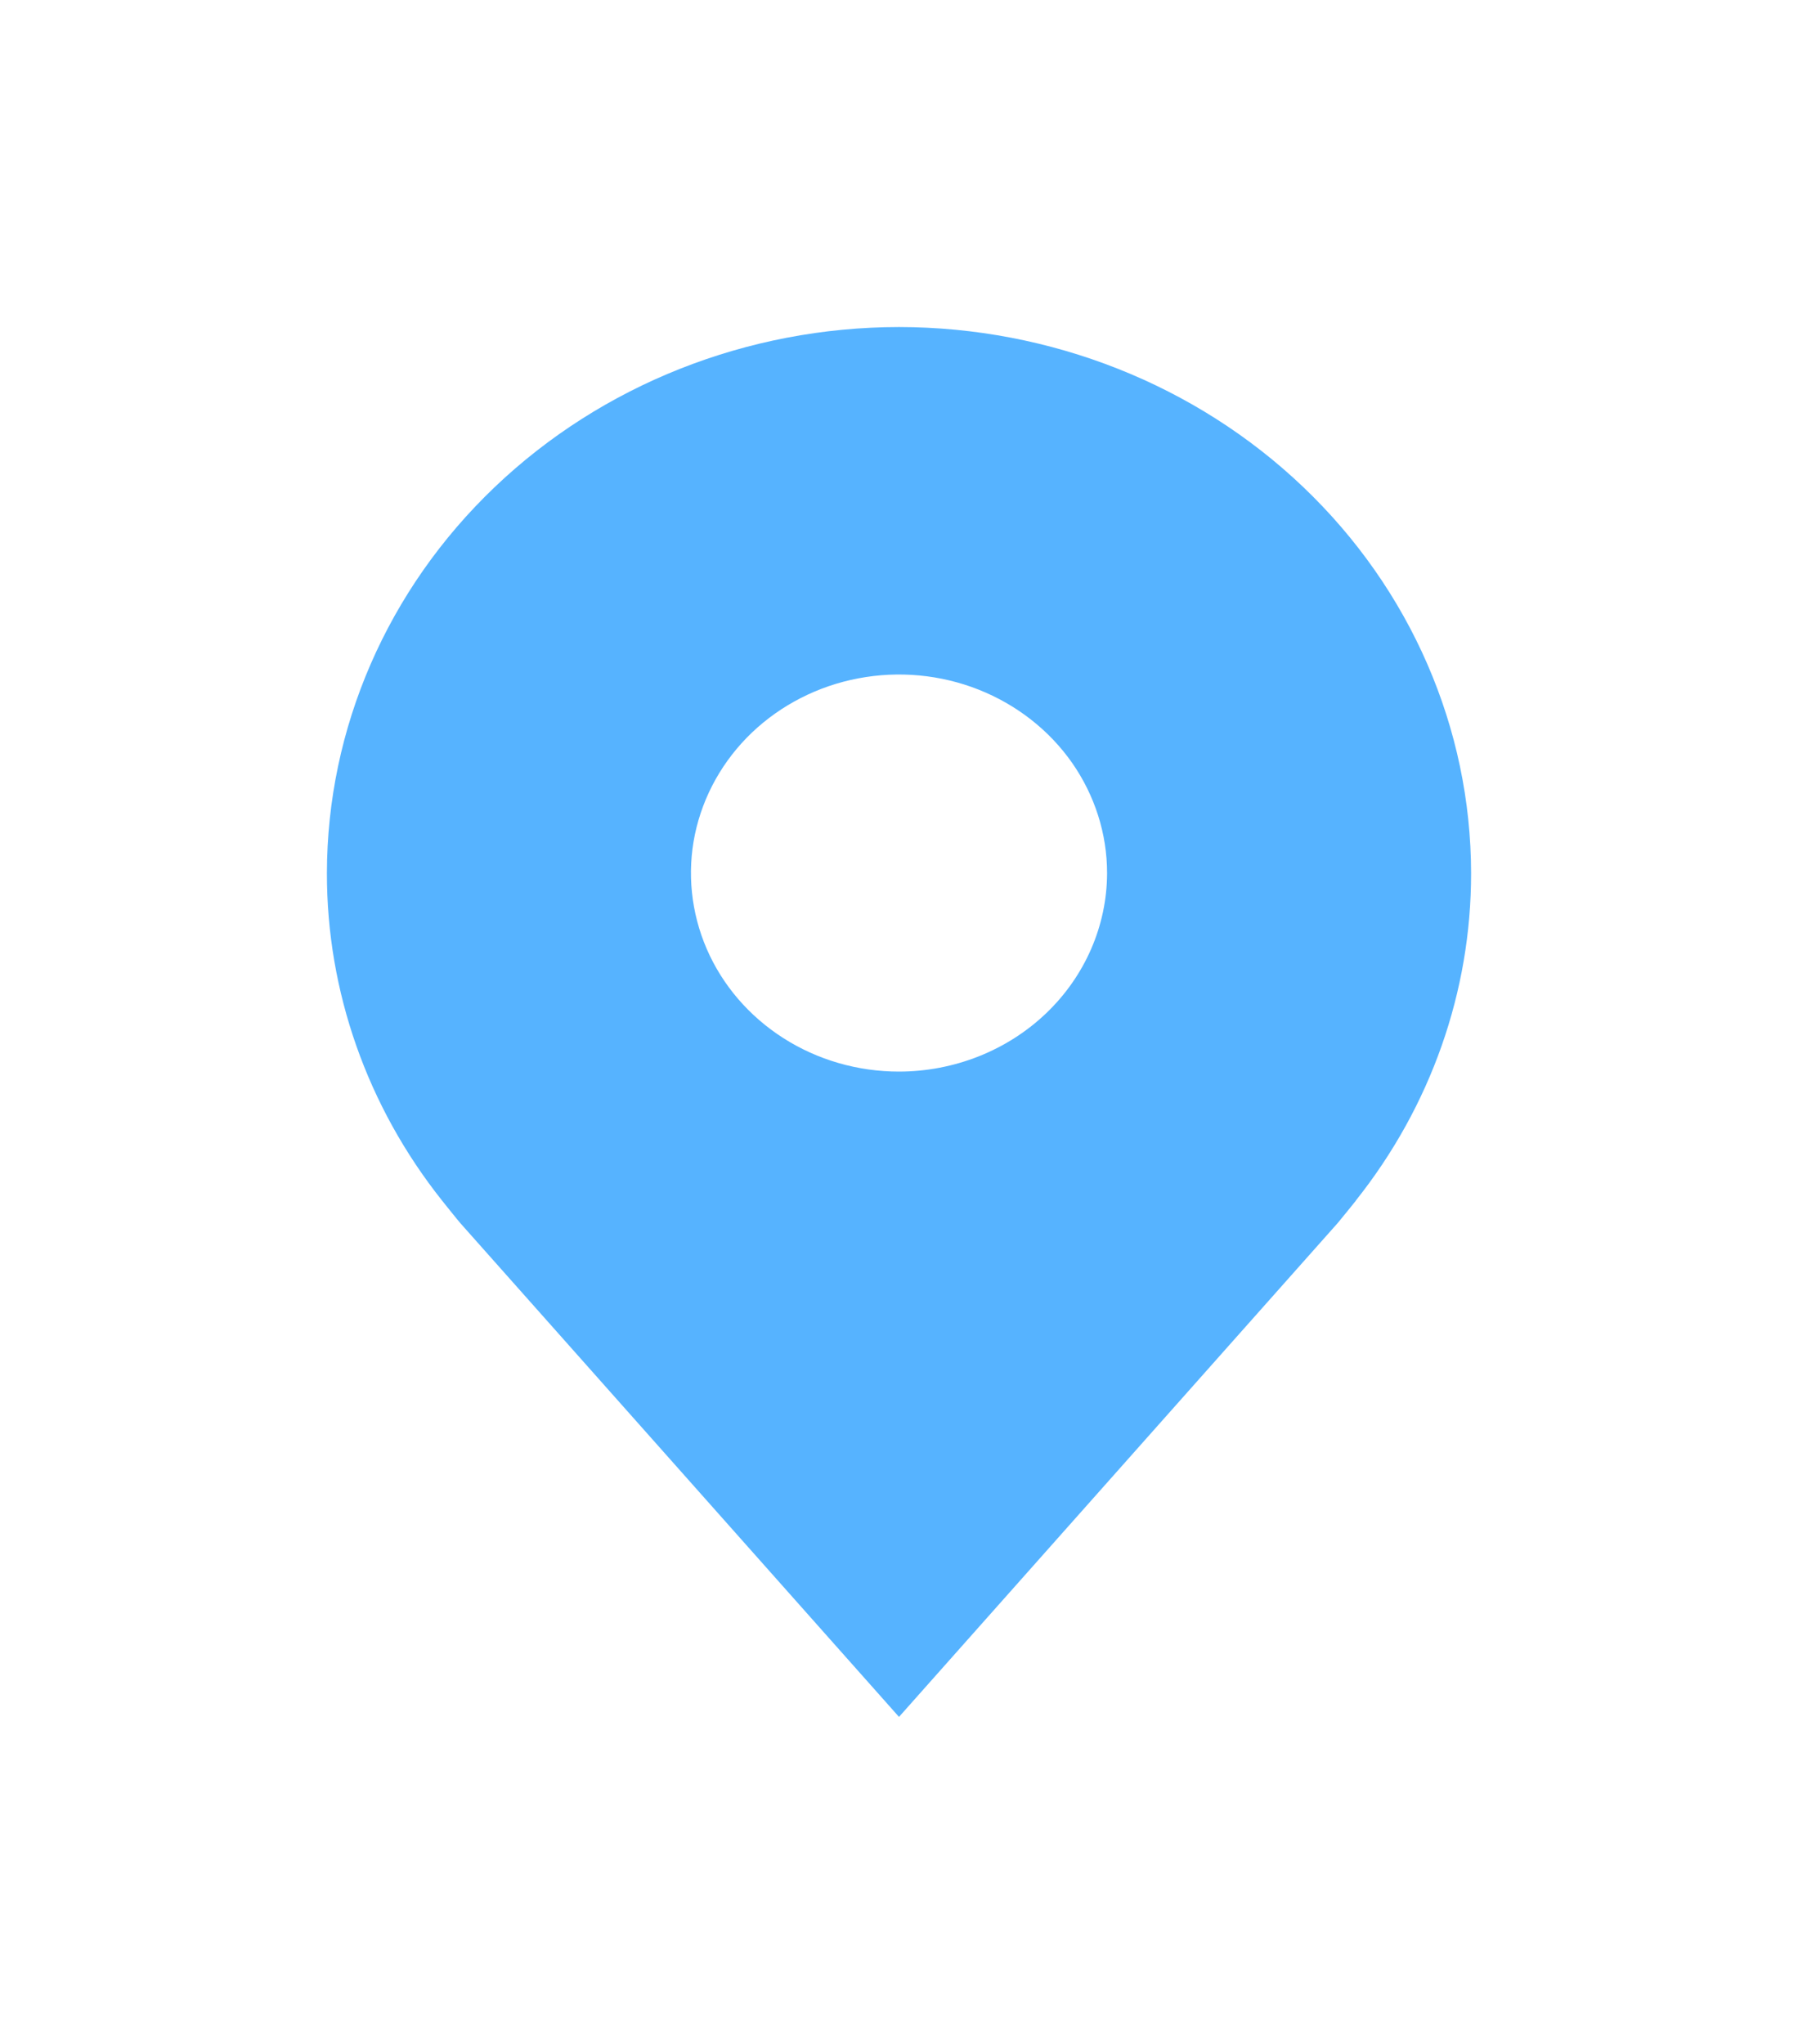 <svg width="22" height="25" viewBox="0 0 22 25" fill="none" xmlns="http://www.w3.org/2000/svg">
<g filter="url(#filter0_d_2_895)">
<path d="M11 0C9.144 0.002 7.365 0.706 6.053 1.958C4.74 3.21 4.002 4.908 4 6.679C3.998 8.126 4.493 9.533 5.41 10.686C5.41 10.686 5.601 10.925 5.632 10.96L11 17L16.37 10.957C16.398 10.925 16.59 10.686 16.59 10.686L16.59 10.684C17.507 9.532 18.002 8.125 18 6.679C17.998 4.908 17.26 3.21 15.947 1.958C14.635 0.706 12.856 0.002 11 0ZM11 9.107C10.497 9.107 10.004 8.965 9.586 8.698C9.167 8.431 8.841 8.052 8.648 7.608C8.456 7.164 8.405 6.676 8.503 6.205C8.602 5.734 8.844 5.301 9.2 4.961C9.556 4.622 10.01 4.39 10.503 4.297C10.997 4.203 11.509 4.251 11.974 4.435C12.439 4.619 12.837 4.93 13.117 5.329C13.396 5.729 13.546 6.198 13.546 6.679C13.545 7.322 13.276 7.94 12.799 8.395C12.322 8.85 11.675 9.106 11 9.107Z" fill="#56B3FF"/>
</g>
<defs>
<filter id="filter0_d_2_895" x="0" y="0" width="22" height="25" filterUnits="userSpaceOnUse" color-interpolation-filters="sRGB">
<feFlood flood-opacity="0" result="BackgroundImageFix"/>
<feColorMatrix in="SourceAlpha" type="matrix" values="0 0 0 0 0 0 0 0 0 0 0 0 0 0 0 0 0 0 127 0" result="hardAlpha"/>
<feOffset dy="4"/>
<feGaussianBlur stdDeviation="2"/>
<feComposite in2="hardAlpha" operator="out"/>
<feColorMatrix type="matrix" values="0 0 0 0 0 0 0 0 0 0 0 0 0 0 0 0 0 0 0.25 0"/>
<feBlend mode="normal" in2="BackgroundImageFix" result="effect1_dropShadow_2_895"/>
<feBlend mode="normal" in="SourceGraphic" in2="effect1_dropShadow_2_895" result="shape"/>
</filter>
</defs>
</svg>
